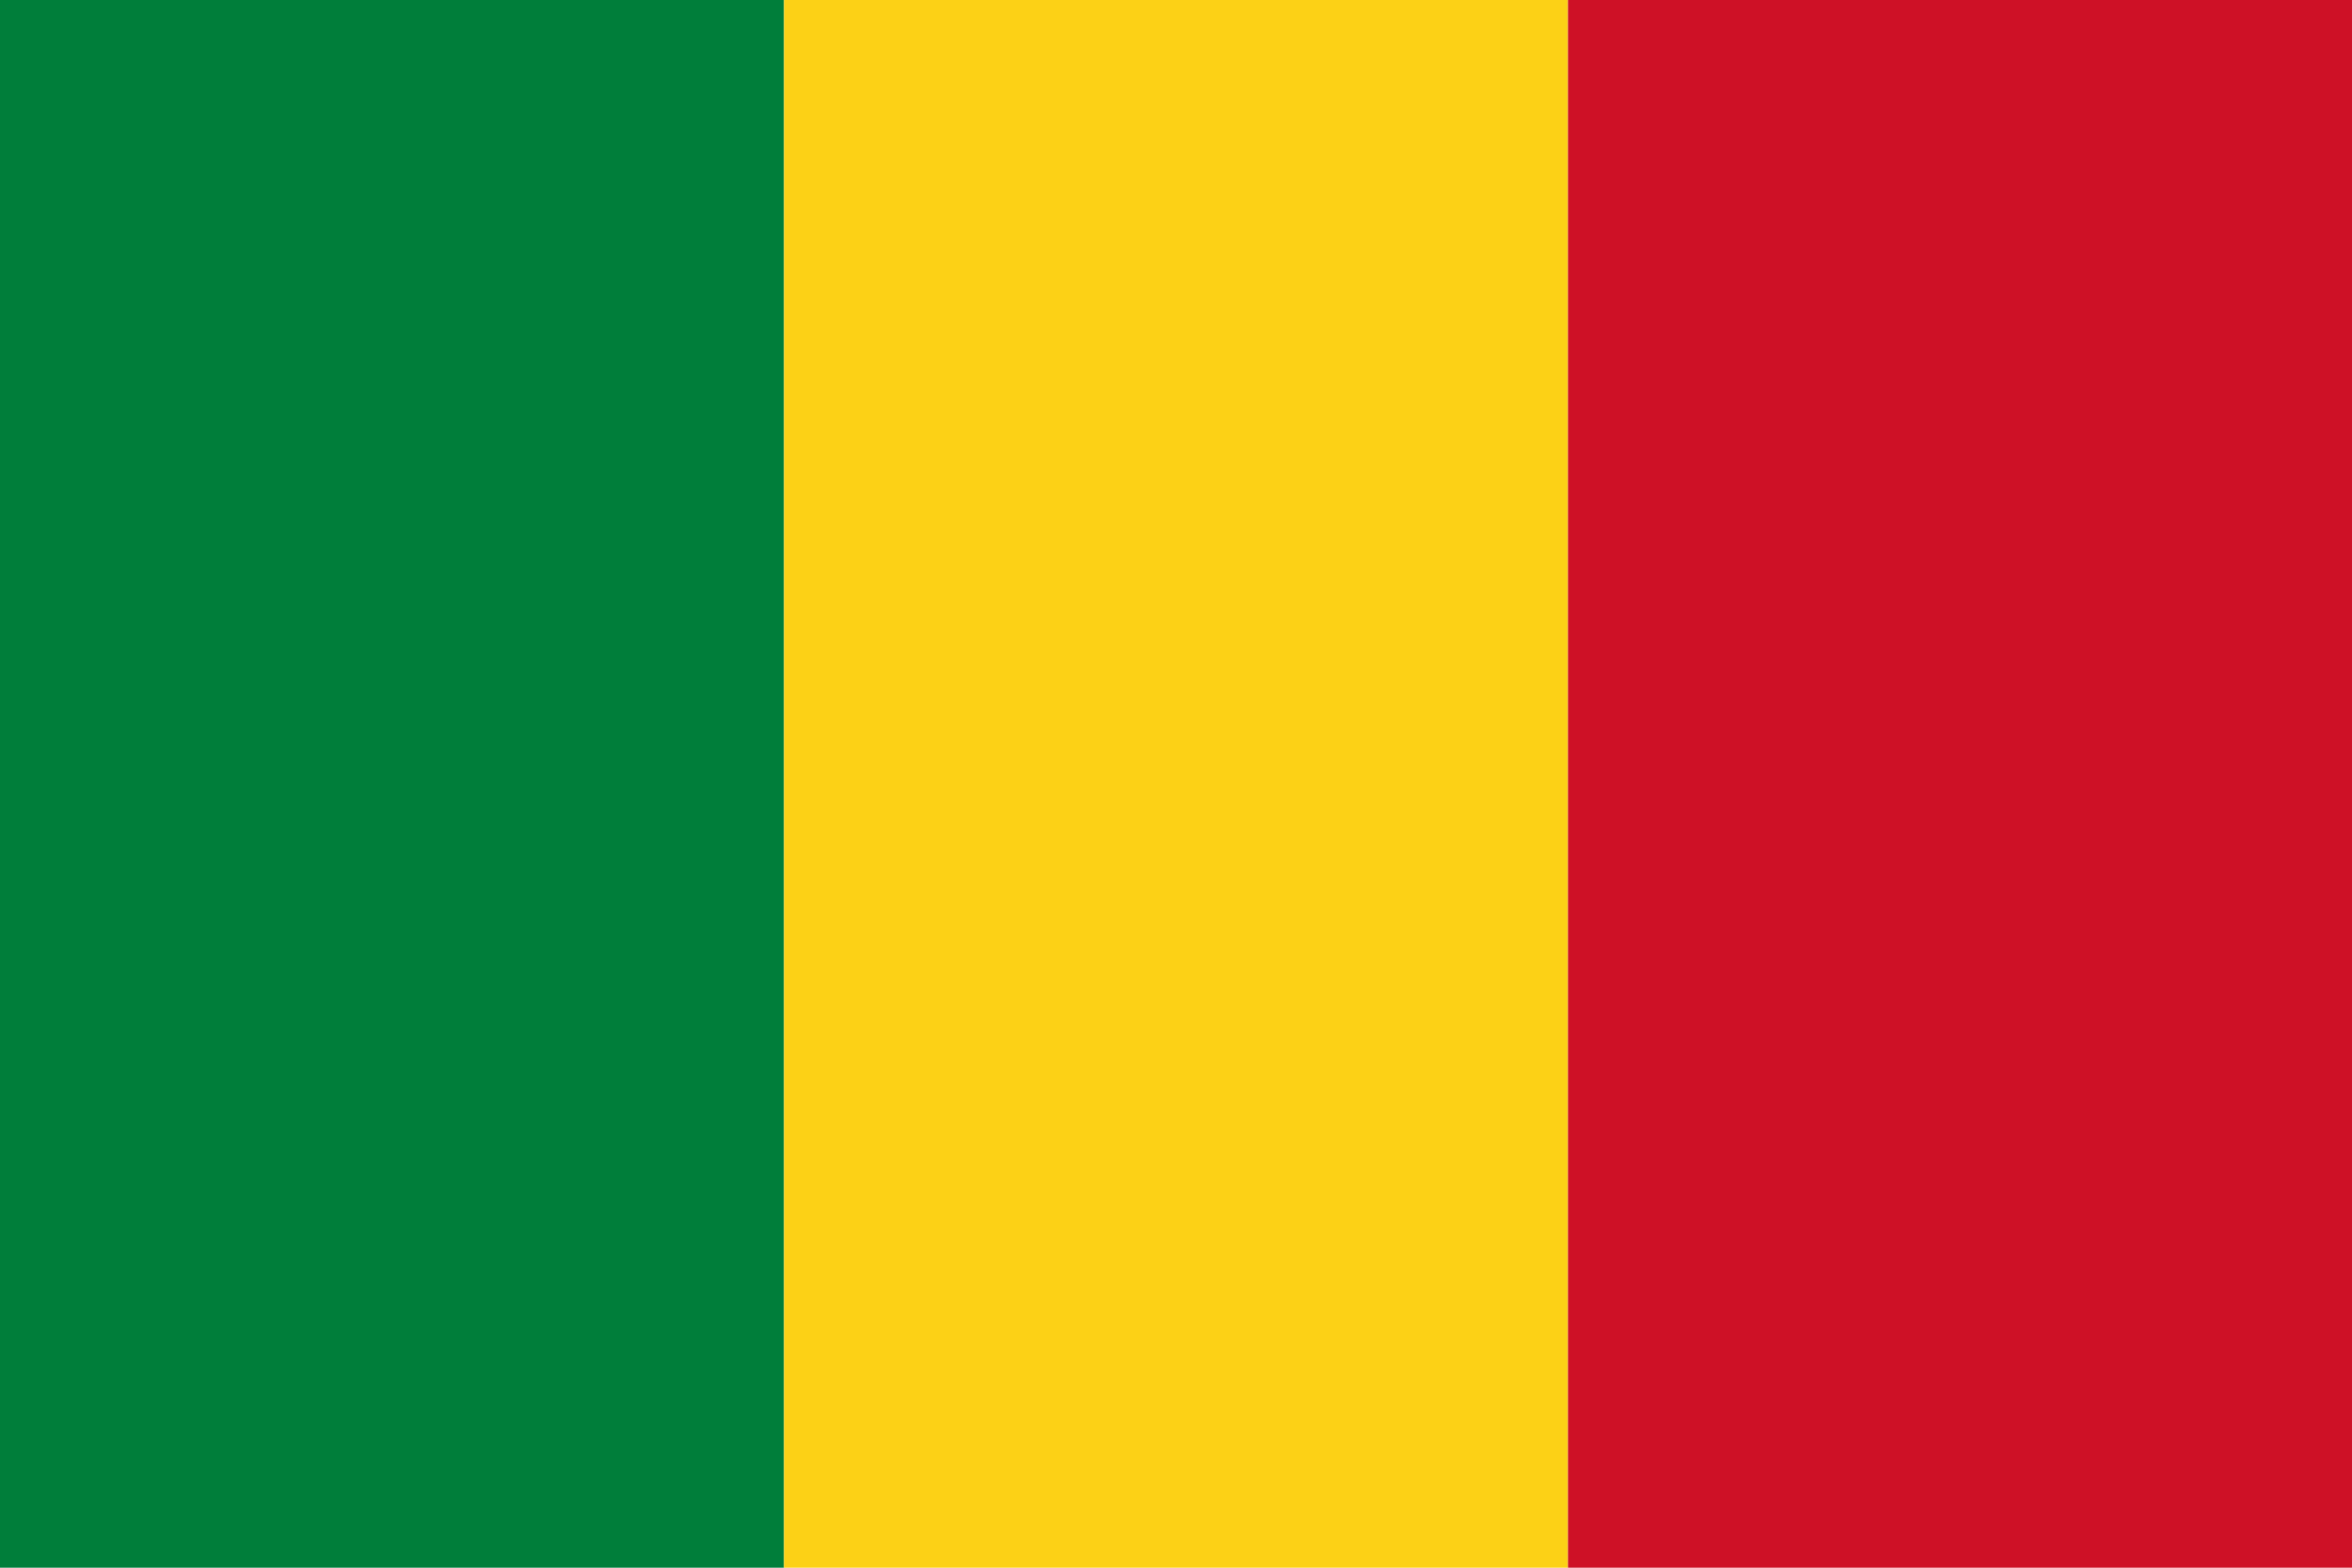 <svg xmlns="http://www.w3.org/2000/svg" viewBox="0 0 600 400">
	<rect width="200" height="400" fill="#007E3A"/>
	<rect width="200" height="400" x="200" fill="#FCD116"/>
	<rect width="200" height="400" x="400" fill="#CE1126"/>
</svg>